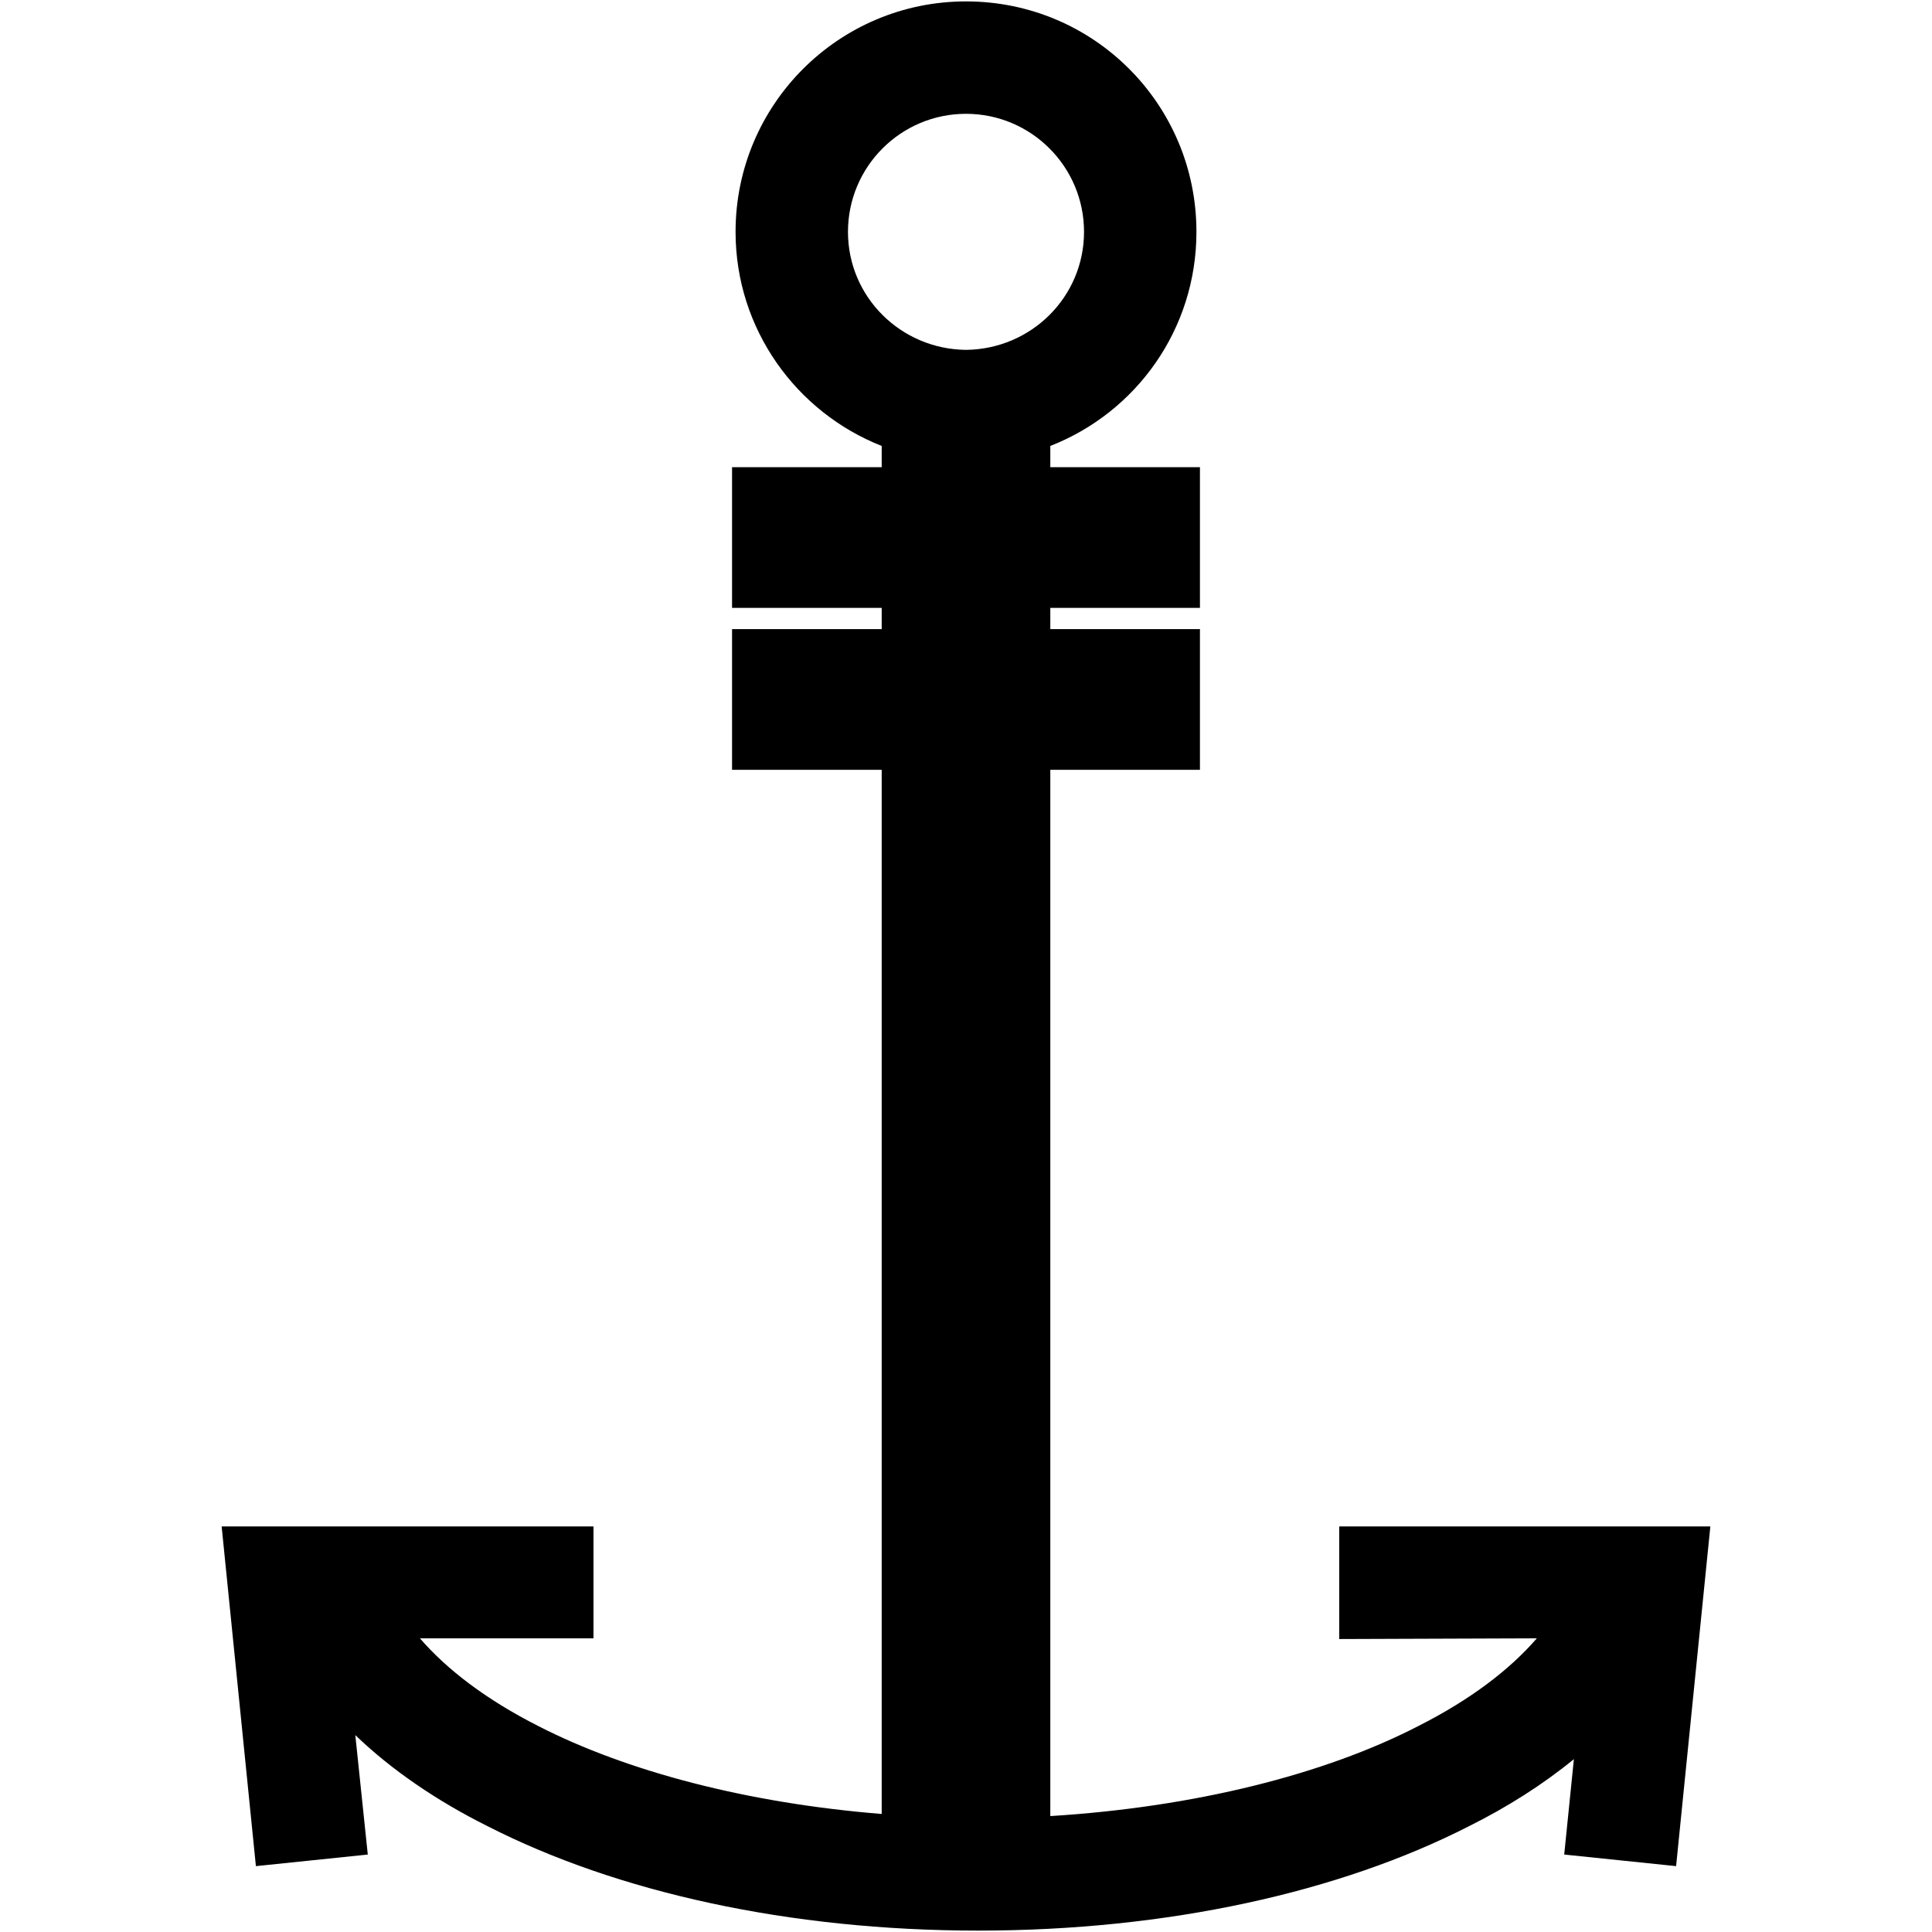 <?xml version="1.0" encoding="UTF-8"?>
<svg xmlns="http://www.w3.org/2000/svg" xmlns:xlink="http://www.w3.org/1999/xlink" width="11px" height="11px" viewBox="0 0 11 11" version="1.1">
<g id="surface1">
<path style=" stroke:none;fill-rule:nonzero;fill:rgb(0%,0%,0%);fill-opacity:1;" d="M 7.625 8.691 L 7.625 9.332 L 8.75 9.328 C 8.598 9.504 8.375 9.676 8.074 9.828 C 7.543 10.102 6.805 10.289 5.98 10.34 L 5.98 4.383 L 6.832 4.383 L 6.832 3.582 L 5.98 3.582 L 5.98 3.461 L 6.832 3.461 L 6.832 2.66 L 5.98 2.66 L 5.98 2.539 C 6.469 2.348 6.812 1.875 6.812 1.32 C 6.812 0.594 6.227 0.008 5.5 0.008 C 4.777 0.008 4.188 0.594 4.188 1.32 C 4.188 1.875 4.535 2.348 5.02 2.539 L 5.02 2.66 L 4.168 2.66 L 4.168 3.461 L 5.02 3.461 L 5.02 3.582 L 4.168 3.582 L 4.168 4.383 L 5.02 4.383 L 5.02 10.328 C 4.254 10.266 3.57 10.086 3.066 9.828 C 2.766 9.676 2.543 9.504 2.391 9.328 L 3.379 9.328 L 3.379 8.691 L 1.262 8.691 L 1.457 10.625 L 2.094 10.559 L 2.023 9.879 C 2.23 10.078 2.488 10.254 2.777 10.398 C 3.512 10.773 4.492 10.992 5.57 10.992 C 6.648 10.992 7.629 10.773 8.363 10.398 C 8.582 10.289 8.785 10.16 8.961 10.016 L 8.906 10.559 L 9.543 10.625 L 9.738 8.691 Z M 5.5 0.648 C 5.871 0.648 6.172 0.949 6.172 1.32 C 6.172 1.691 5.871 1.988 5.5 1.992 C 5.129 1.988 4.828 1.691 4.828 1.32 C 4.828 0.949 5.129 0.648 5.5 0.648 Z M 5.5 0.648 "/>
</g>
</svg>
